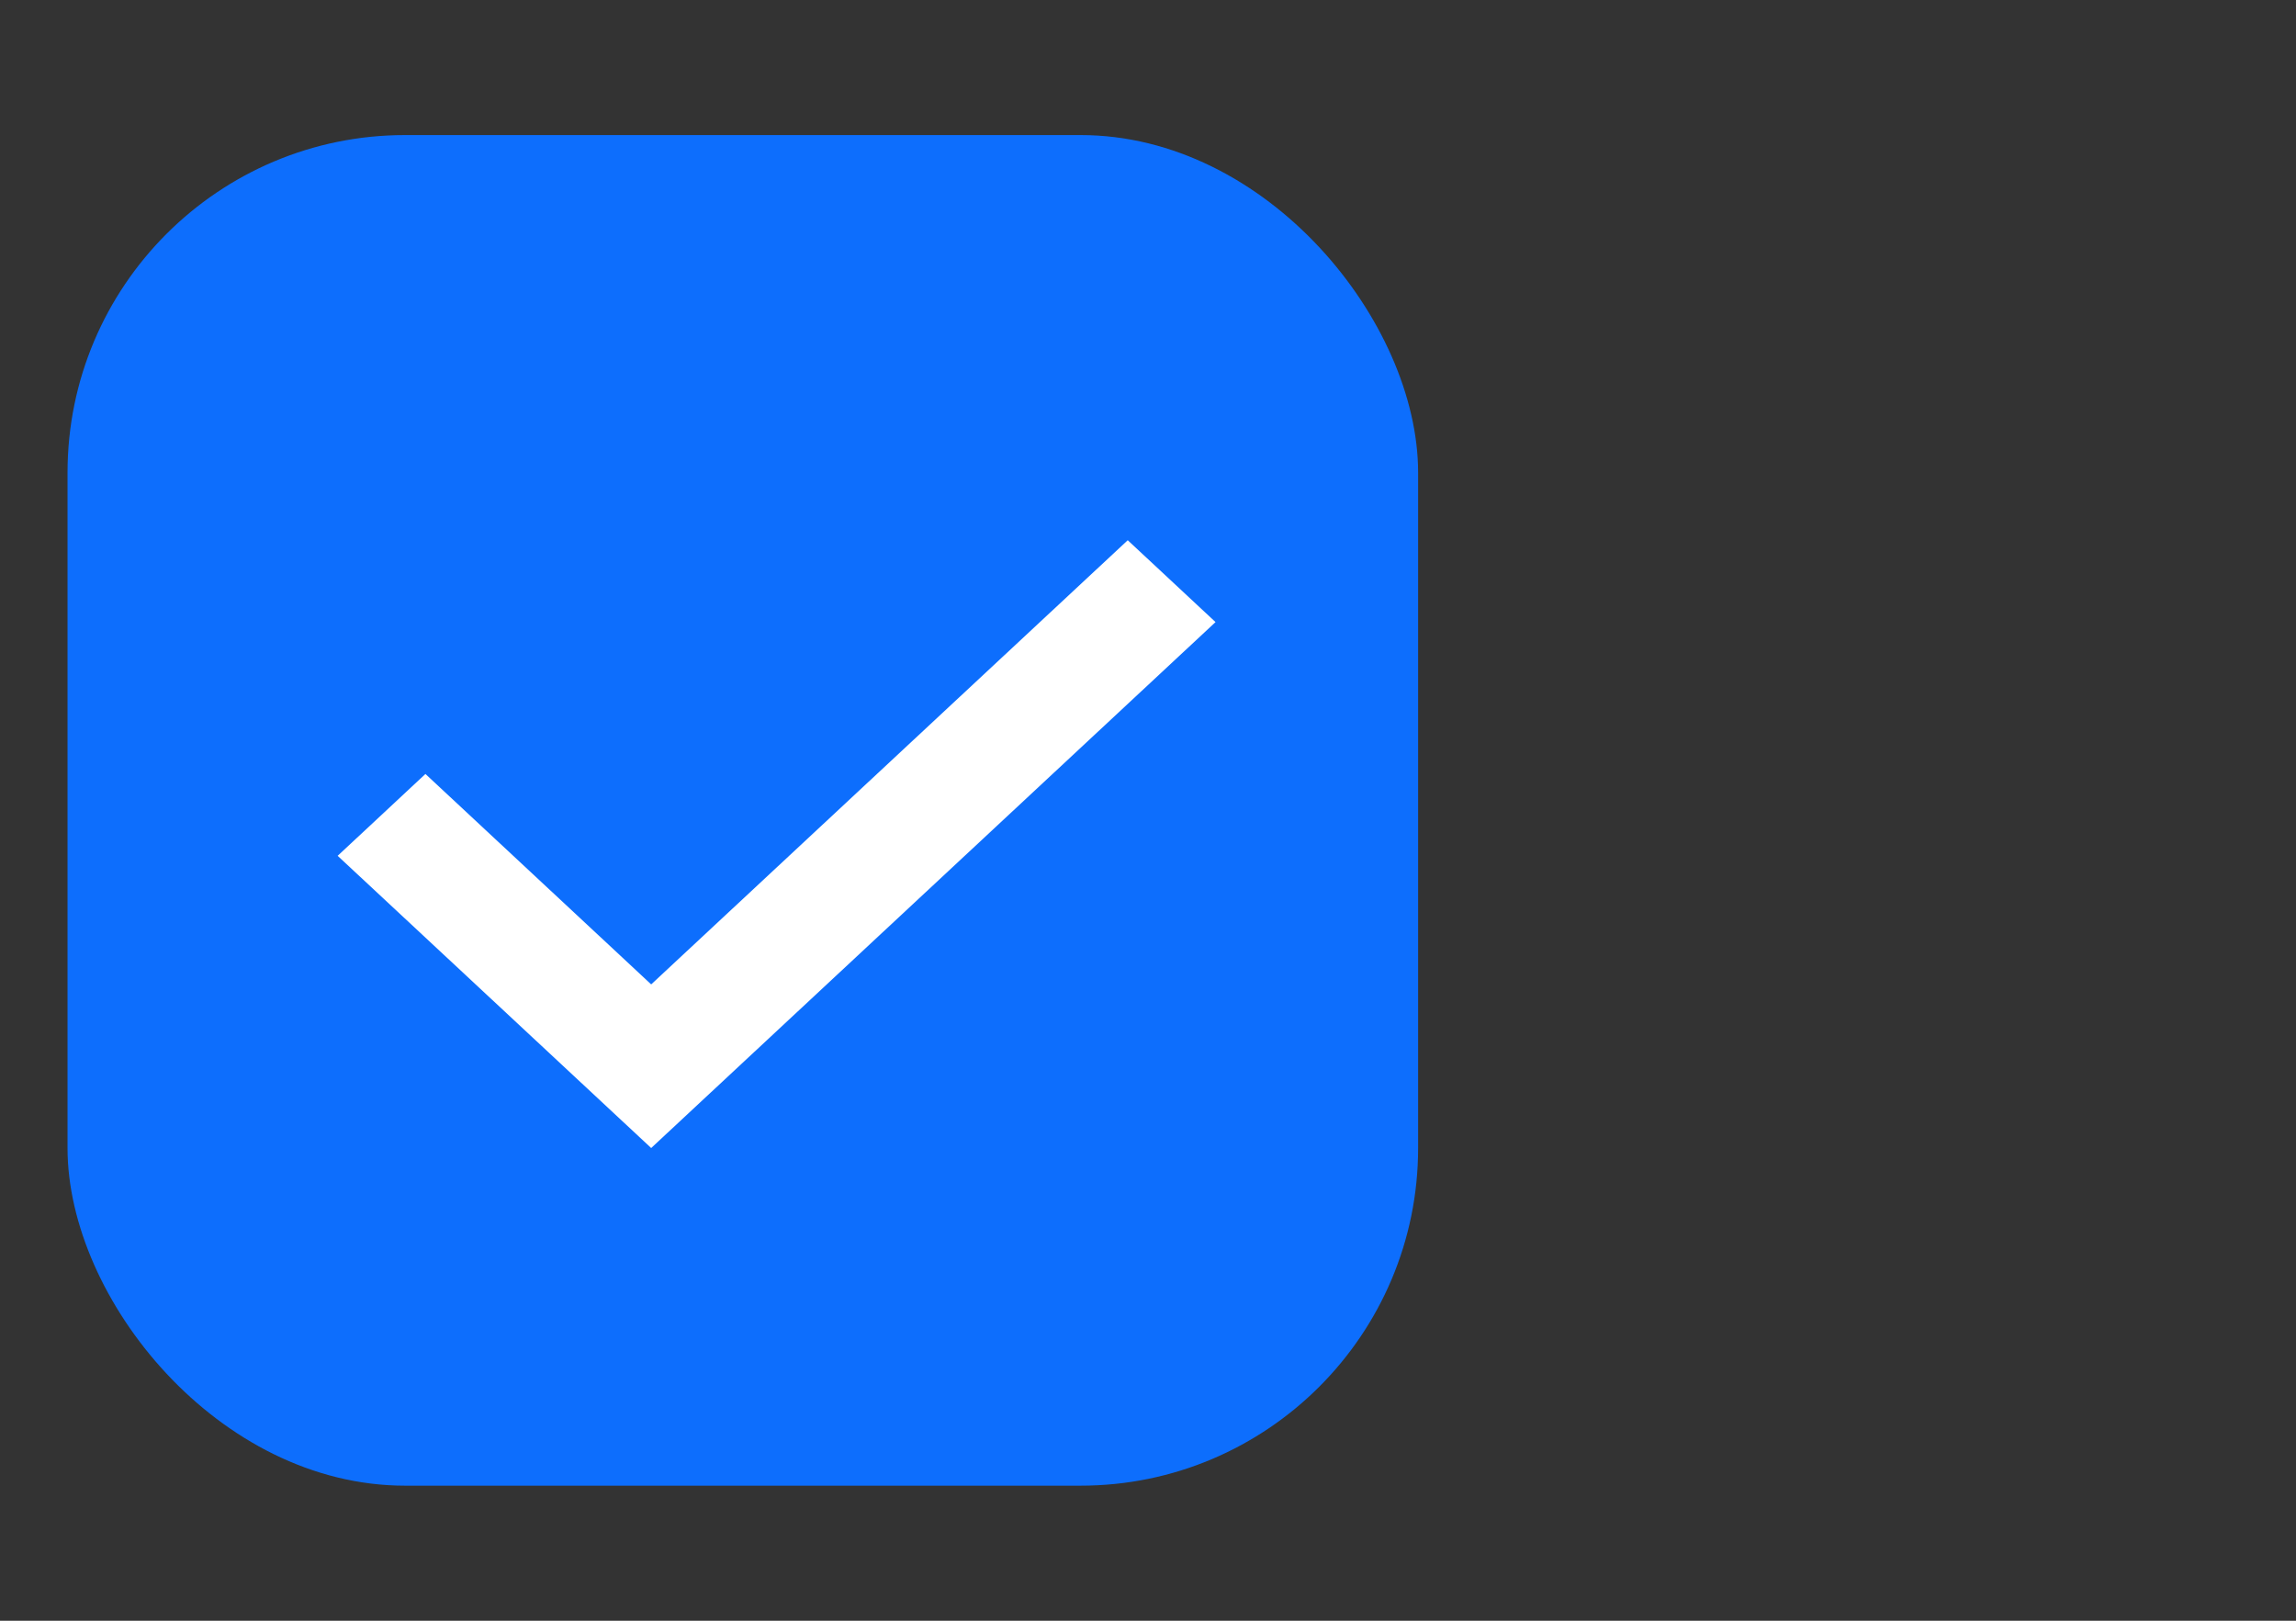 <svg width="34" height="24" viewBox="0 0 34 24" fill="none" xmlns="http://www.w3.org/2000/svg">
<rect x="0" y="0" width="34" height="24" fill="#333333" stroke="none"/>
<rect x="1" y="2" width="20" height="20" rx="5" fill="#0D6EFD"/>
<path fill-rule="evenodd" clip-rule="evenodd" d="M9.643 17L5 12.673L6.3 11.461L9.643 14.577L16.7 8L18 9.212L9.643 17Z" fill="white"/>
</svg>
